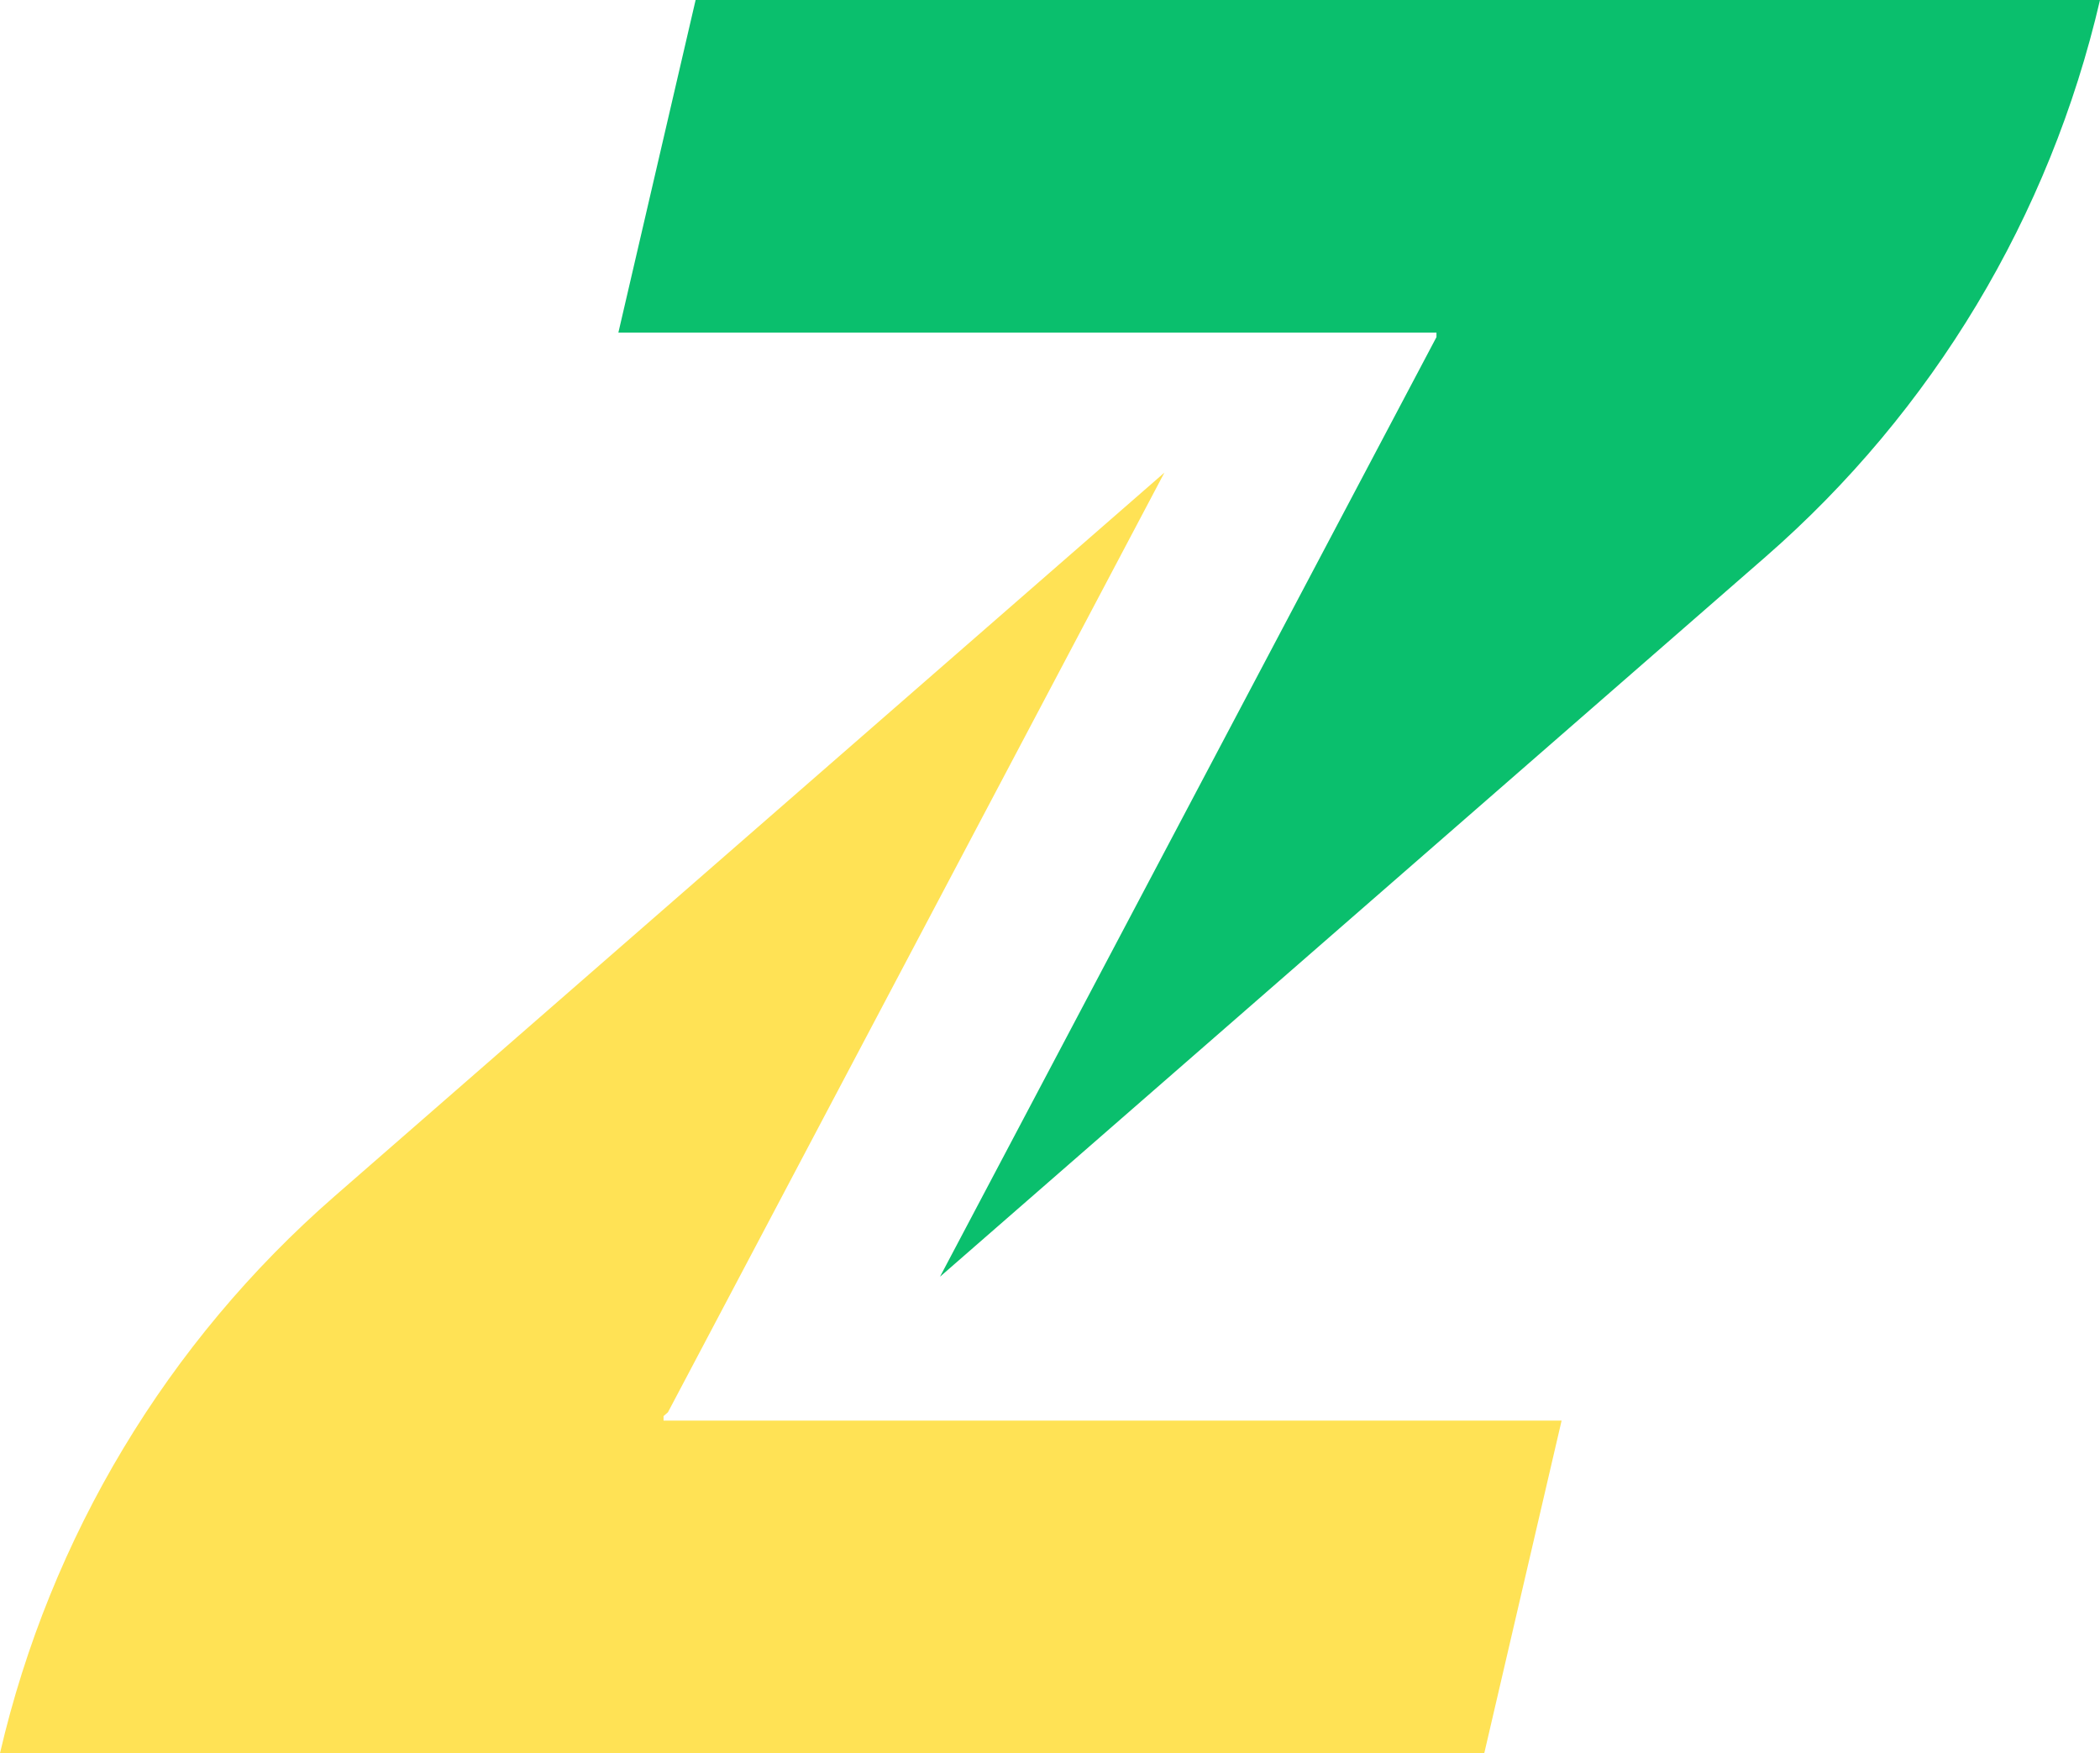 <?xml version="1.0" encoding="UTF-8"?>
<svg id="Capa_2" data-name="Capa 2" xmlns="http://www.w3.org/2000/svg" viewBox="0 0 261.83 218.6">
  <defs>
    <style>
      .cls-1 {
        fill: #ffe255;
      }

      .cls-2 {
        fill: #0abf6d;
      }
    </style>
  </defs>
  <g id="Capa_1-2" data-name="Capa 1">
    <g>
      <path class="cls-2" d="M261.83,0h0c-6.26,26.96-20.85,51.25-41.71,69.44l-102.92,89.75,61.9-117.16v-.56h-102L86.73,0h175.09Z"/>
      <path class="cls-1" d="M194.7,177.14l-9.64,41.46H0h0c6.26-26.96,20.85-51.25,41.71-69.44l103.47-90.23-61.9,117.16-.55.48v.56h111.97Z"/>
    </g>
  </g>
</svg>